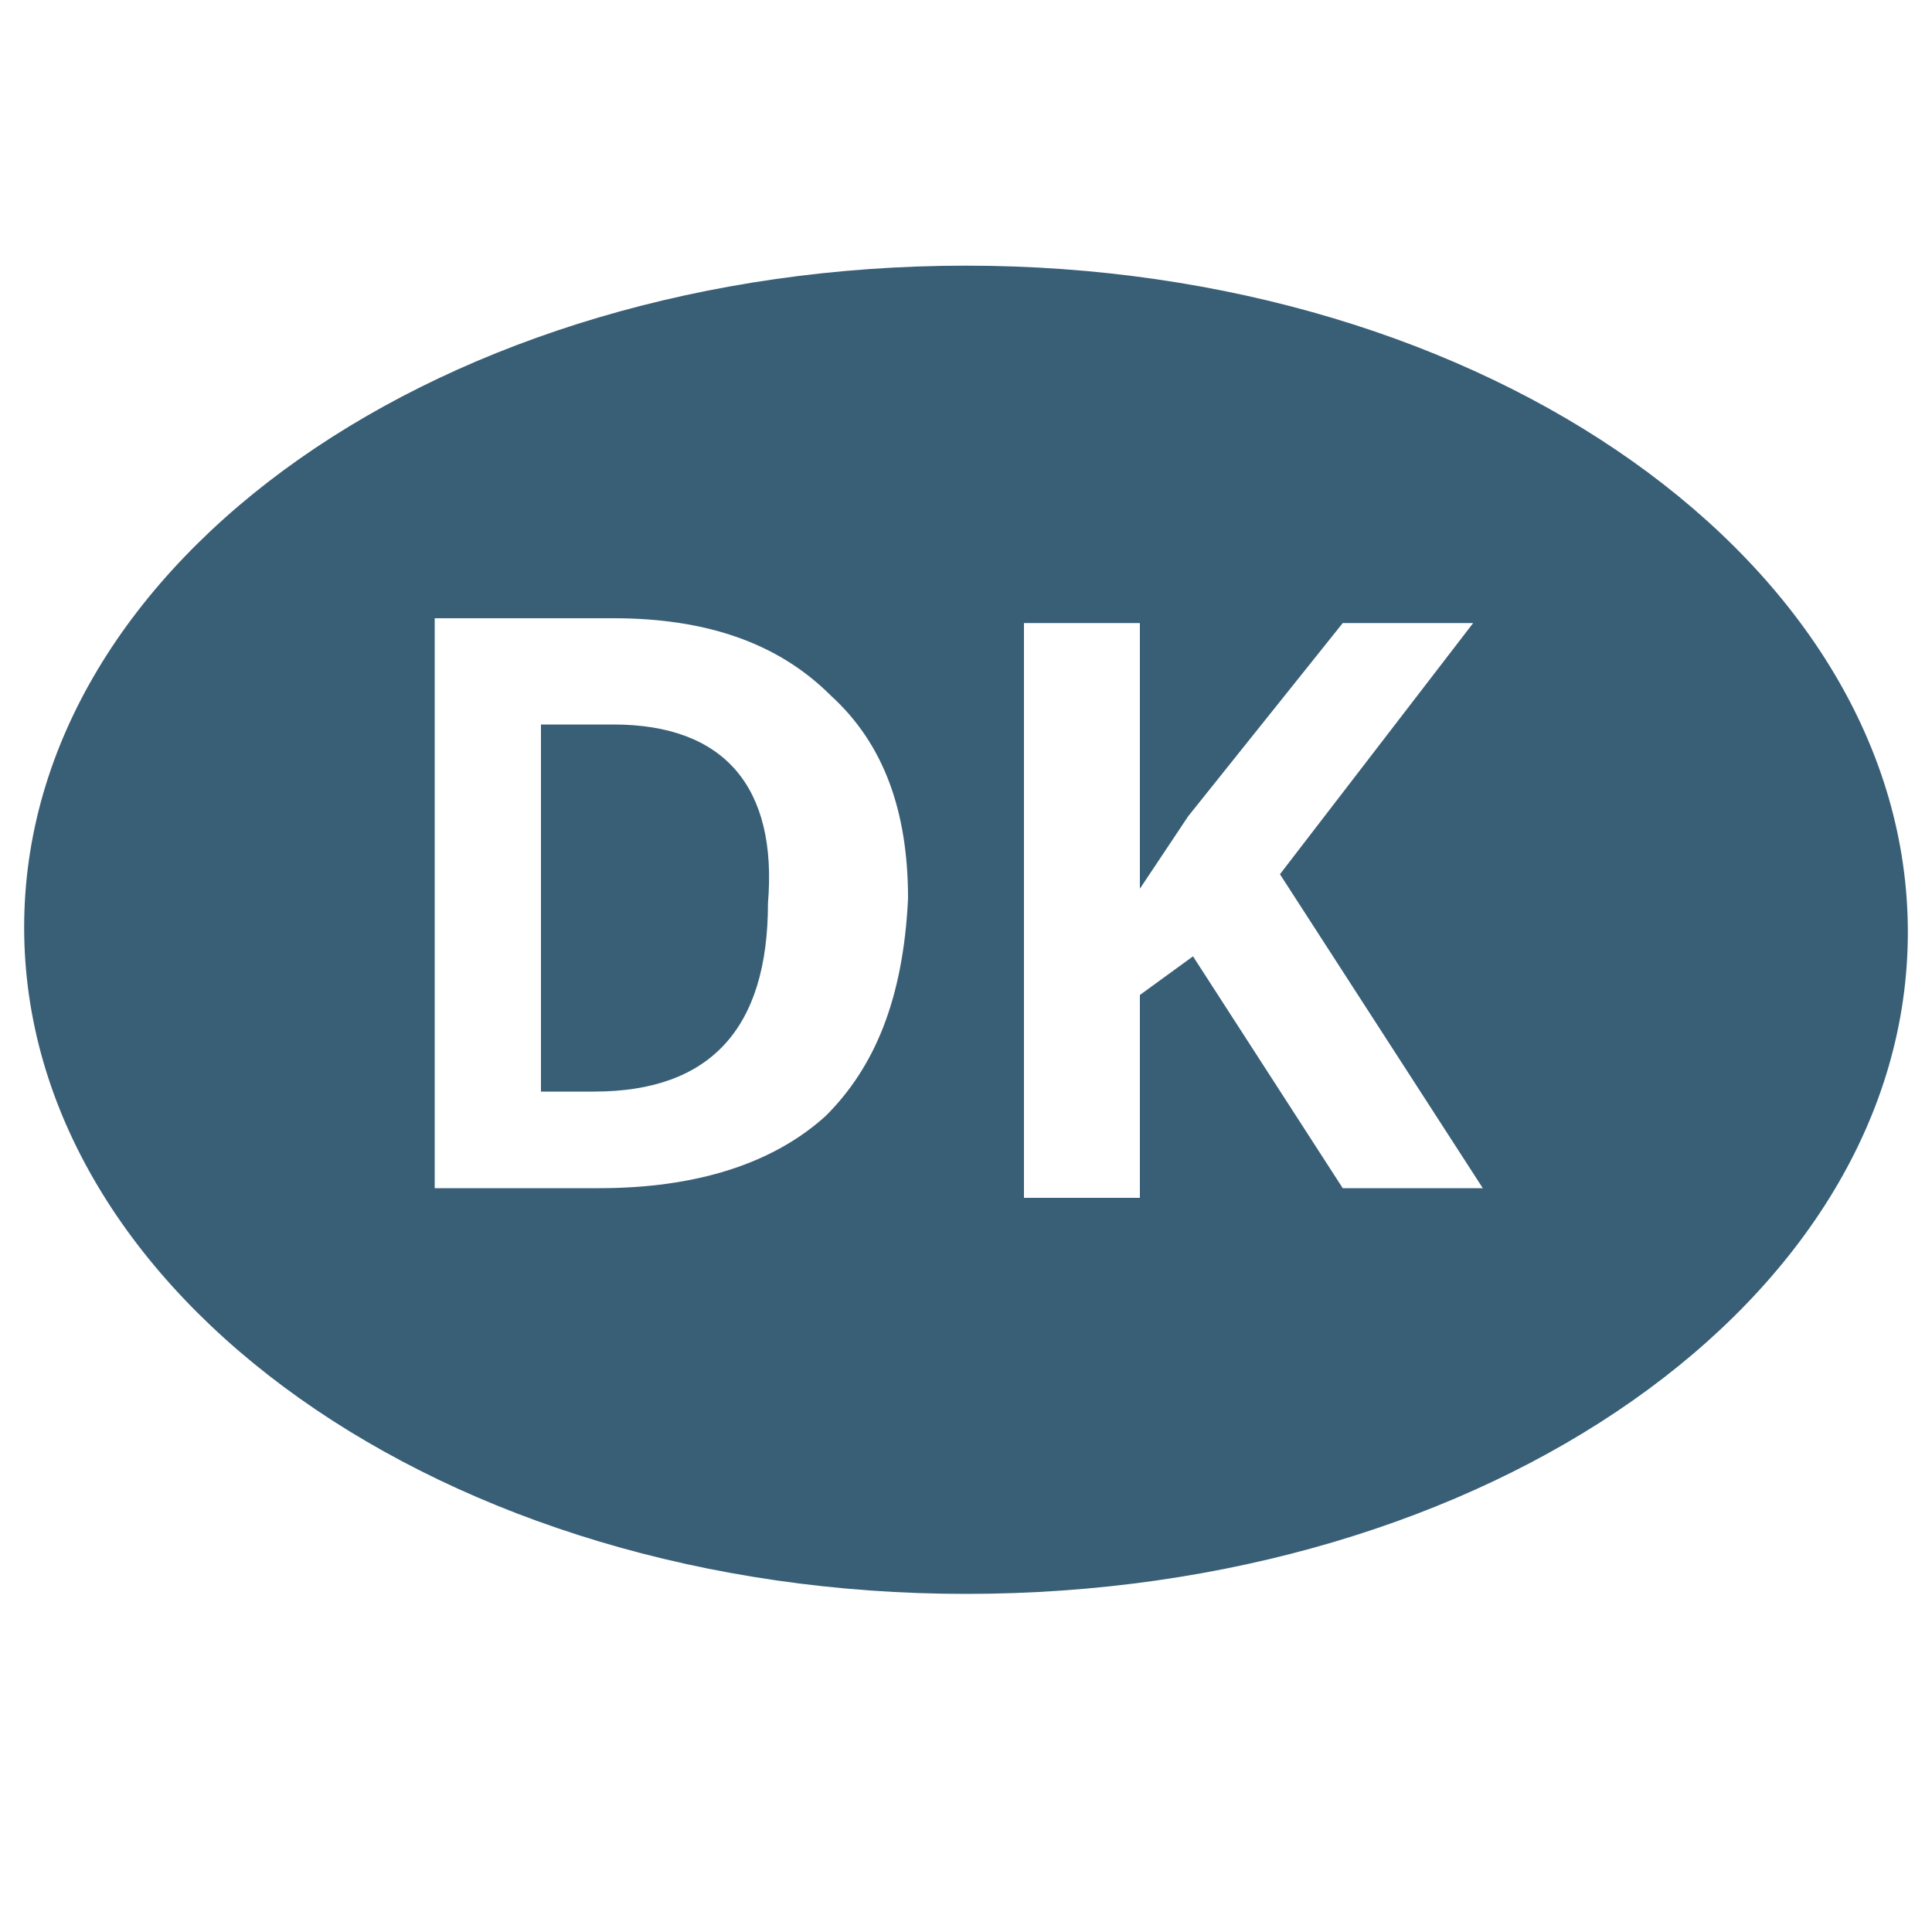 <?xml version="1.0" encoding="utf-8"?>
<svg version="1.1"  xmlns="http://www.w3.org/2000/svg" xmlns:xlink="http://www.w3.org/1999/xlink" x="0px" y="0px" width="40px" height="40px"
	 viewBox="0 0 40 40" enable-background="new 0 0 40 40" xml:space="preserve">
<g id="Lag_1_1_">
	<g>
		<g>
			<path fill="#395F77" d="M12.7,15h-1.5v7.6h1.1c2.4,0,3.6-1.3,3.6-3.9C16.1,16.3,15,15,12.7,15z M20,5.5
				C9.2,5.5,0.5,11.6,0.5,19.2S9.2,33,20,33s19.5-6.1,19.5-13.7S30.8,5.5,20,5.5z M17.1,23.1c-1.1,1-2.7,1.5-4.7,1.5H9V12.8h3.7
				c1.9,0,3.4,0.5,4.5,1.6c1.1,1,1.6,2.4,1.6,4.2C18.7,20.7,18.1,22.1,17.1,23.1z M27.8,24.6l-3.1-4.8l-1.1,0.8v4.2h-2.4V12.9h2.4
				v5.5l1-1.5l3.2-4h2.7l-4,5.2l4.2,6.5H27.8z"/>
		</g>
	</g>
</g>
<g id="tekst">
</g>
</svg>

